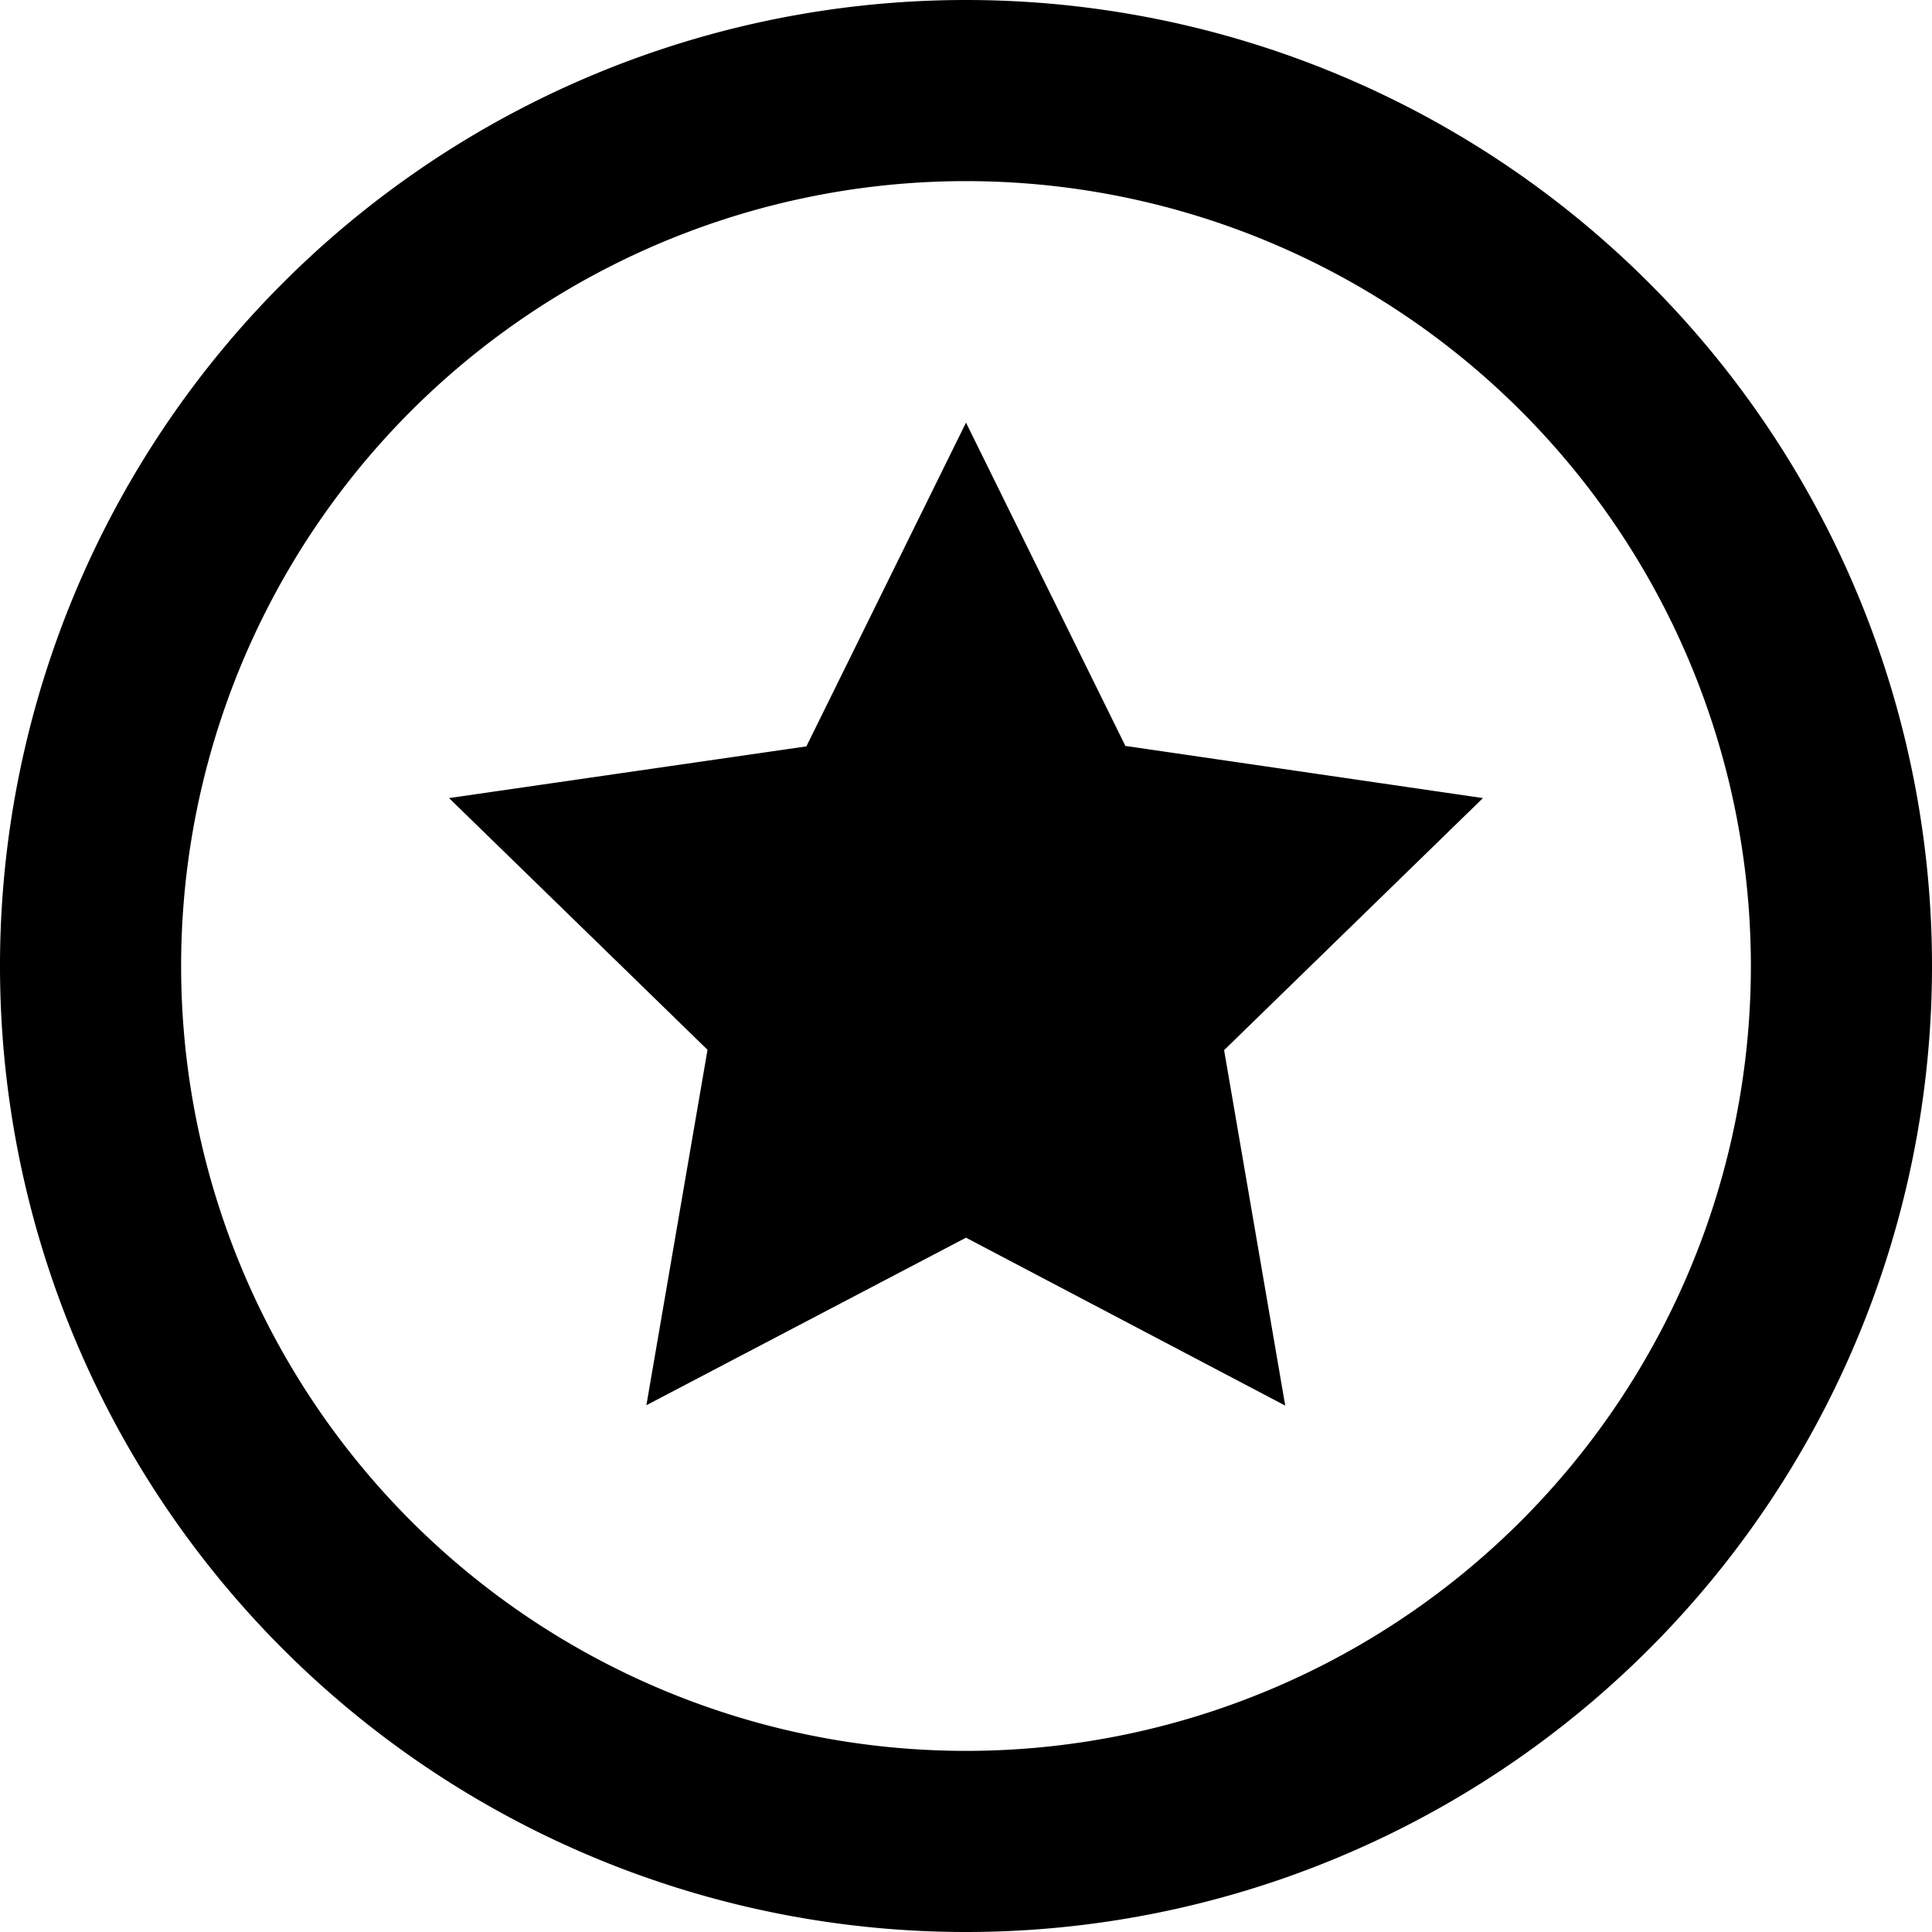 <svg xmlns="http://www.w3.org/2000/svg" viewBox="0 0 512 512" fill="currentColor" class="svgBox" id="circle-star-b-t"><path d="M256 48a208 208 0 1 1 0 416 208 208 0 1 1 0-416zm0 464A256 256 0 1 0 256 0a256 256 0 1 0 0 512zm42.3-314.2L256 112l-42.3 85.8L119 211.5l68.5 66.7-16.2 94.2L256 328l84.6 44.5-16.2-94.2L393 211.5l-94.6-13.8z"/></svg>